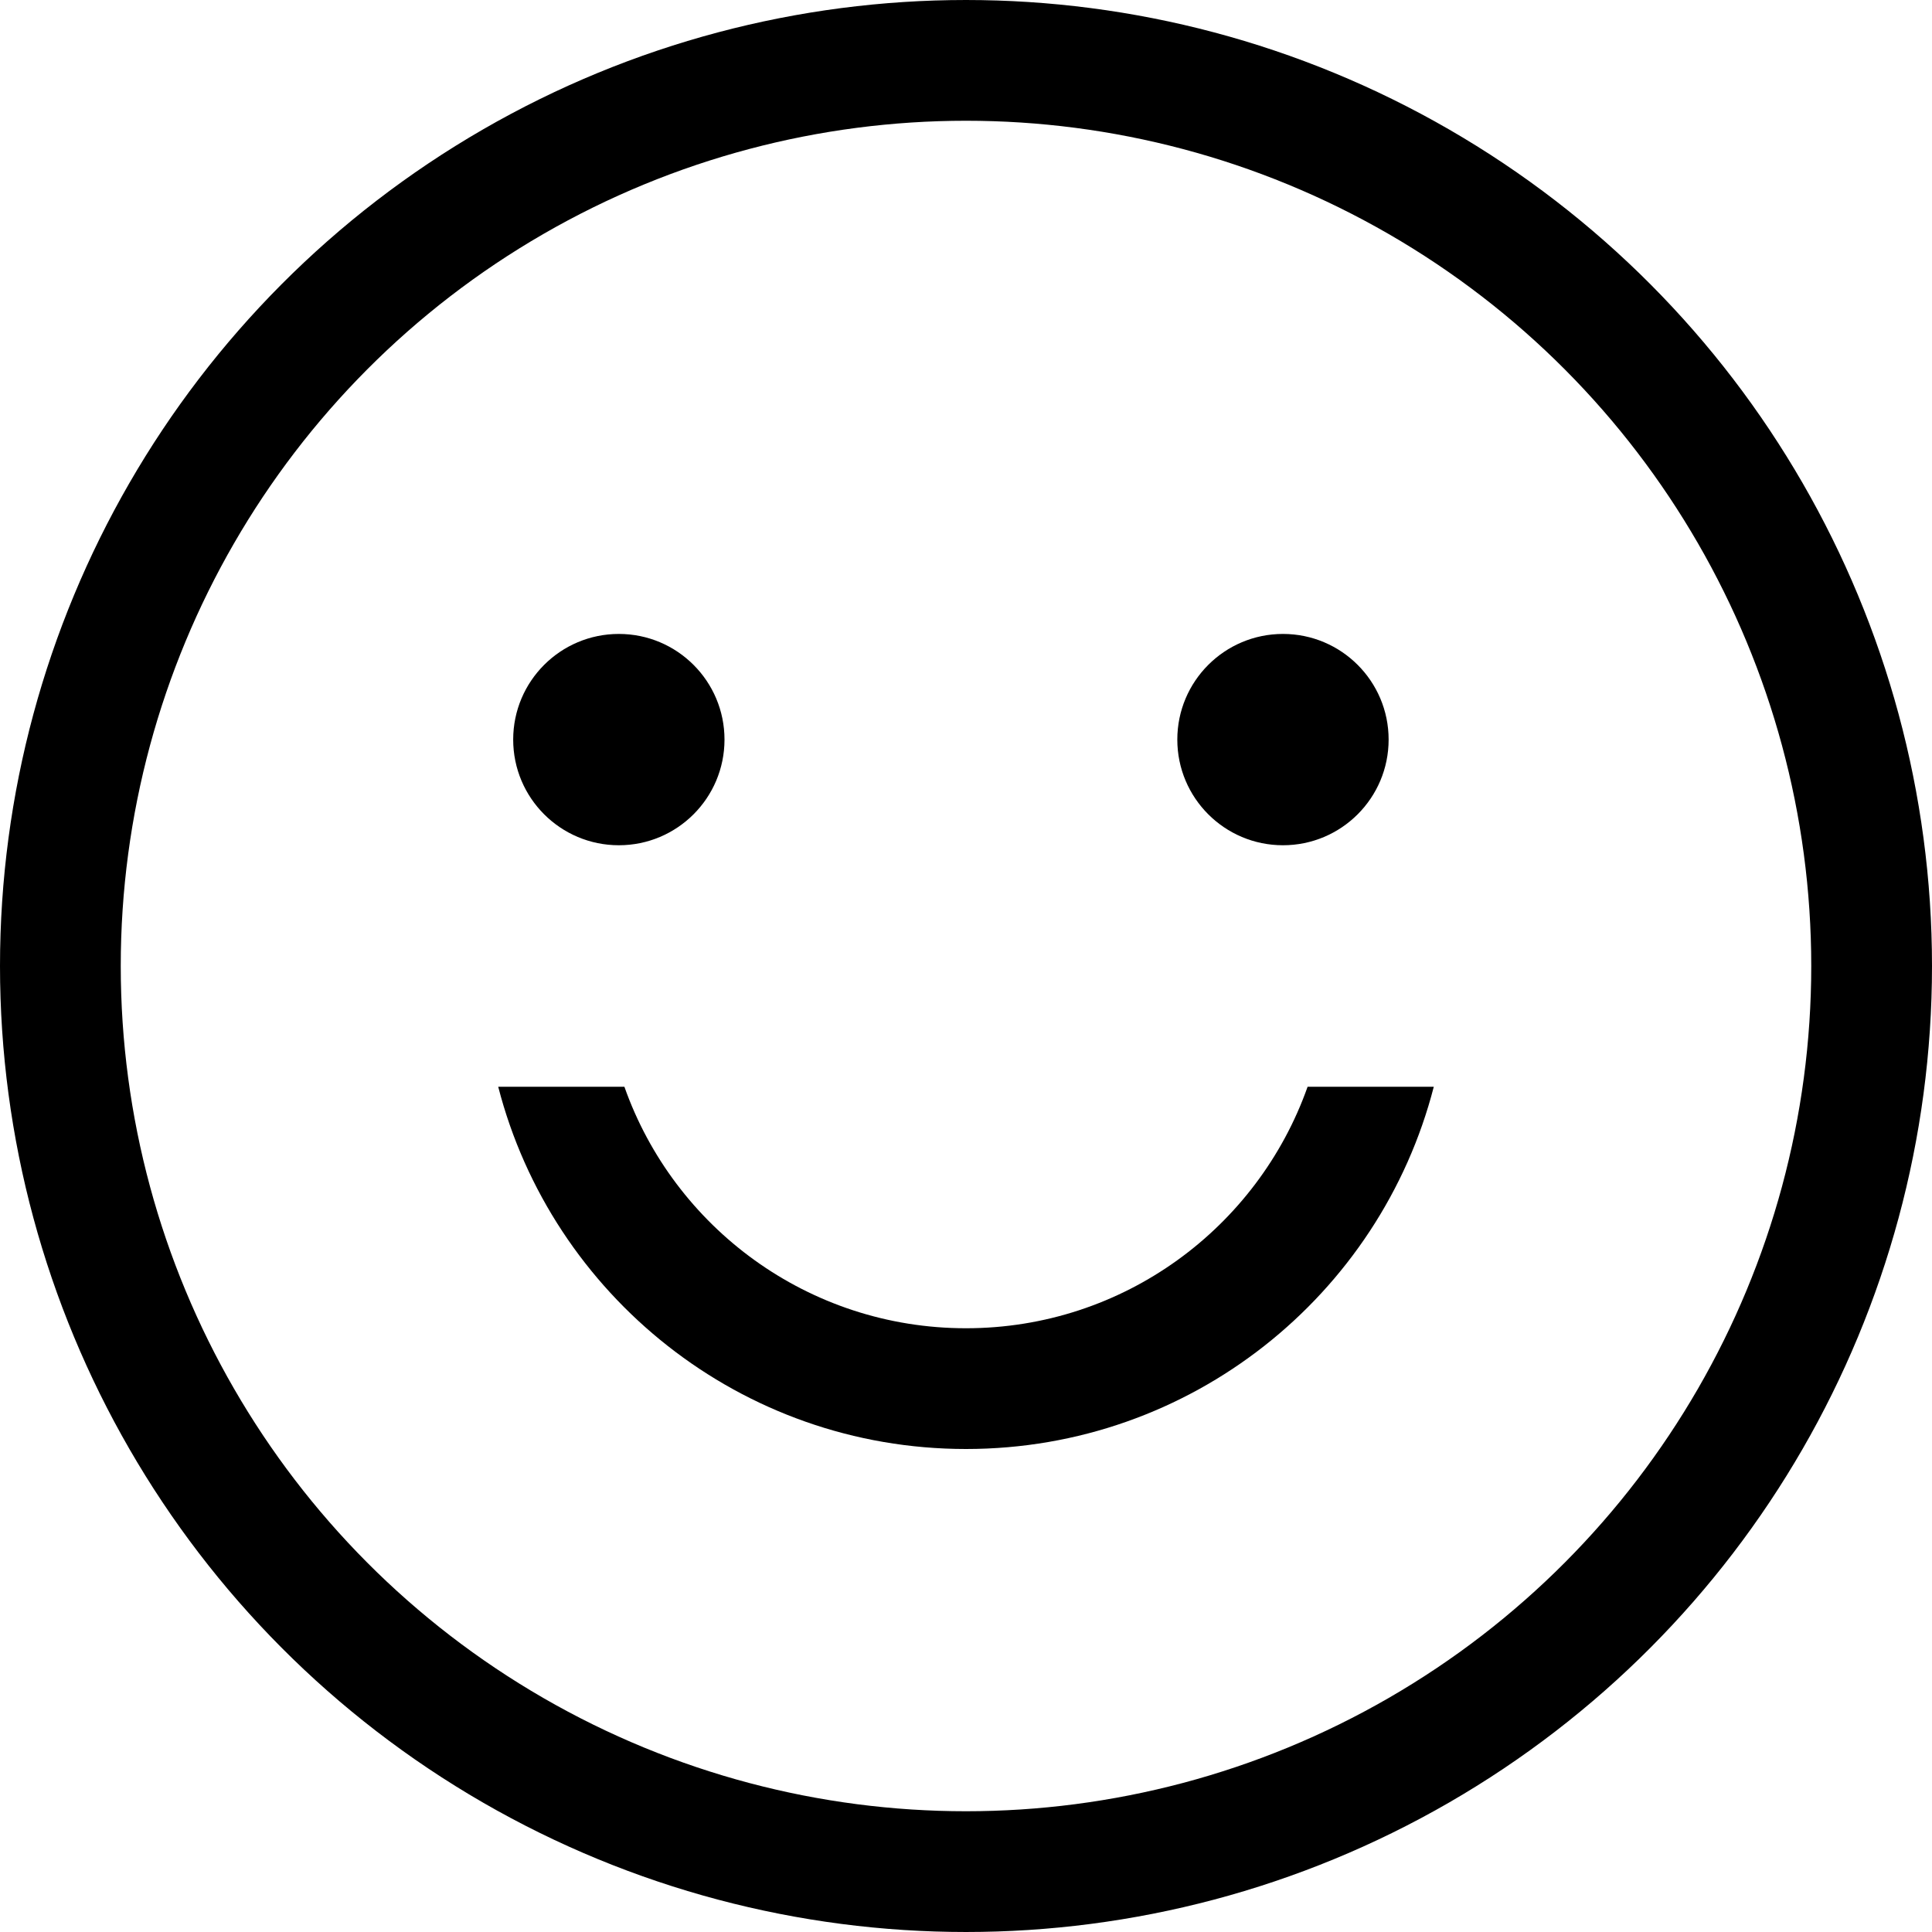 <svg width="16" height="16" viewBox="0 0 16 16" fill="none" xmlns="http://www.w3.org/2000/svg">
<circle cx="8" cy="8" r="7.5" stroke="black"/>
<path fill-rule="evenodd" clip-rule="evenodd" d="M4.126 9C4.57 10.725 6.136 12 8 12C9.864 12 11.43 10.725 11.874 9H10.829C10.417 10.165 9.306 11 8 11C6.694 11 5.582 10.165 5.171 9H4.126Z" fill="black"/>
<circle cx="10.625" cy="6.125" r="0.875" fill="black"/>
<circle cx="5.125" cy="6.125" r="0.875" fill="black"/>
</svg>
